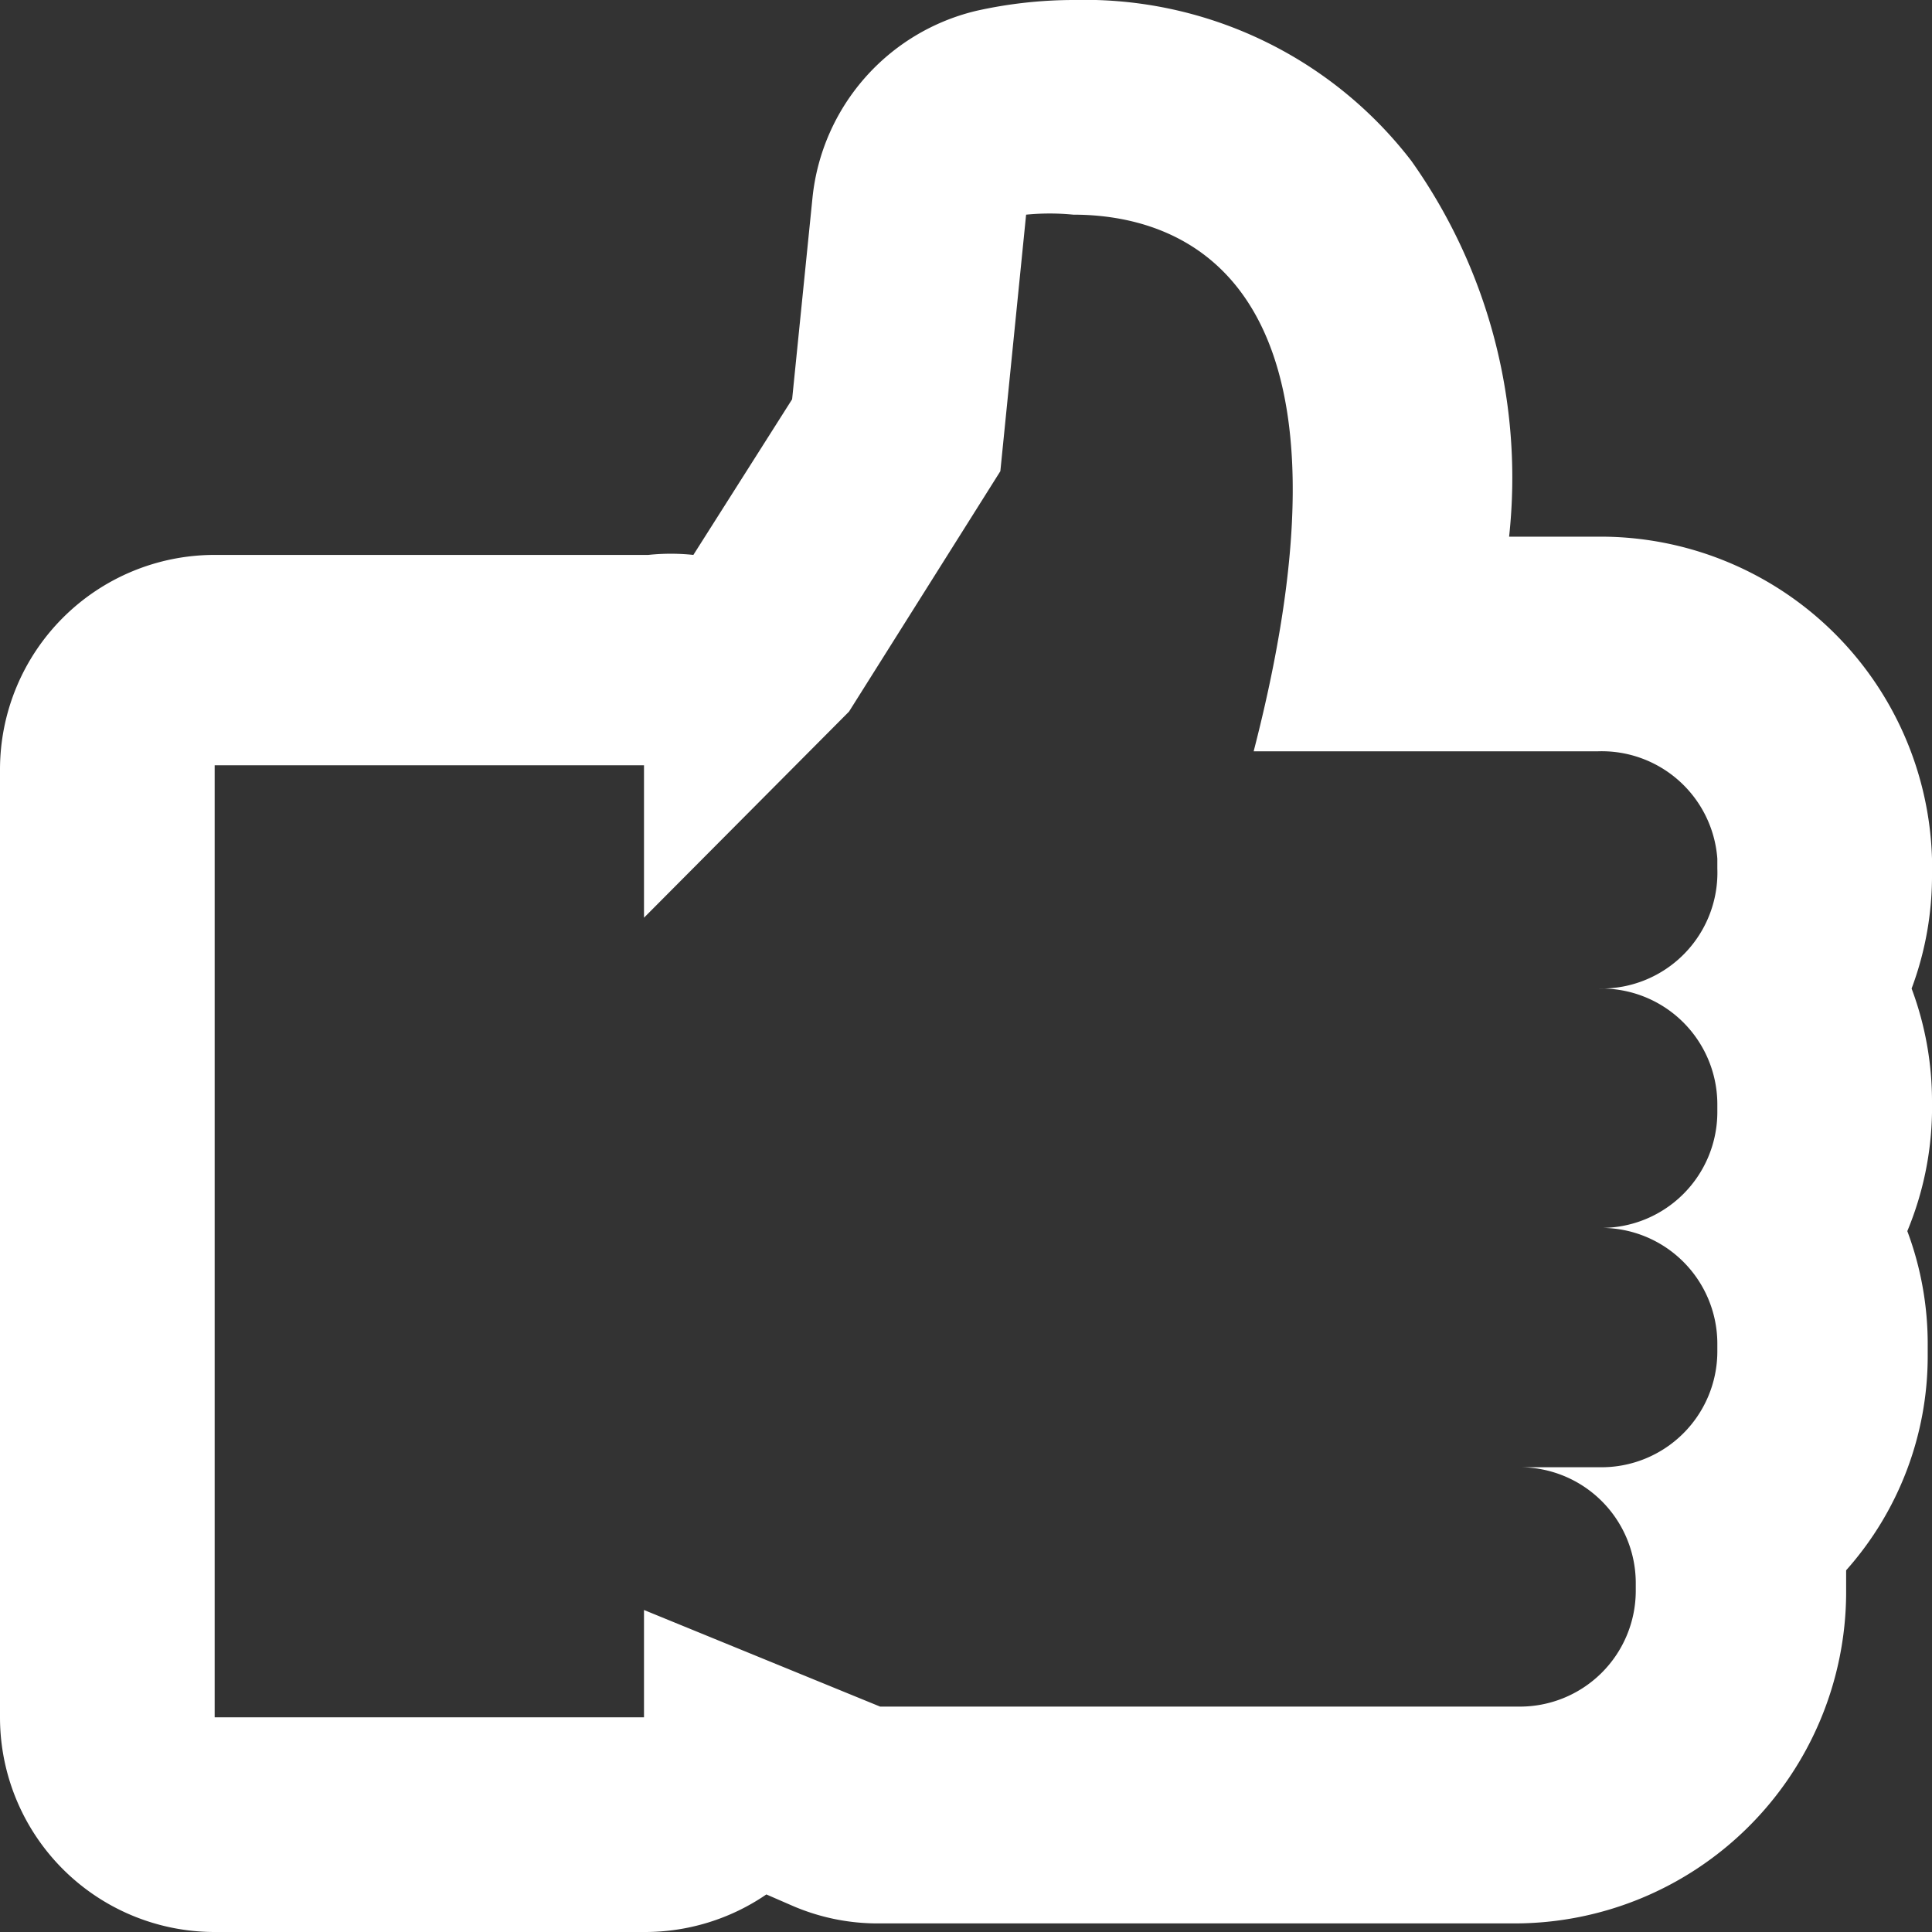<svg id="thumbs_up_applied" data-name="thumbs up applied" xmlns="http://www.w3.org/2000/svg" width="18" height="18" viewBox="0 0 18 18"><rect x="0" y="0" width="18" height="18" fill="#333333" stroke="none"/><title>thumbs-up-applied</title><path d="M10,2c.94,0,2.84.51,1.68,5h3.2A1.08,1.08,0,0,1,16,8v.09A1.08,1.08,0,0,1,14.9,9.21,1.08,1.08,0,0,1,16,10.28v.09a1.08,1.08,0,0,1-1.09,1.07A1.08,1.08,0,0,1,16,12.51v.09a1.08,1.08,0,0,1-1.09,1.07h-.76a1.08,1.08,0,0,1,1.09,1.07v.09a1.08,1.08,0,0,1-1.09,1.07H8.2L6,15v1H2V7.13H6V8.55L7.91,6.63,9.32,4.39,9.56,2A2.26,2.26,0,0,1,10,2m1.72,7.21h0M10,0h0A4.18,4.18,0,0,0,9.1.1,2,2,0,0,0,7.57,1.84L7.38,3.72,6.46,5.17a2,2,0,0,0-.42,0H2a2,2,0,0,0-2,2V16a2,2,0,0,0,2,2H6a2,2,0,0,0,1.14-.35l.23.1a2,2,0,0,0,.8.17h5.94a3.09,3.09,0,0,0,3.09-3.07v-.09s0-.08,0-.13a3,3,0,0,0,.76-2v-.09a3,3,0,0,0-.19-1.07A3,3,0,0,0,18,10.37v-.09a3,3,0,0,0-.19-1.07A3,3,0,0,0,18,8.13V8A3.09,3.09,0,0,0,14.9,5h-.84a5.1,5.1,0,0,0-.91-3.5A3.84,3.84,0,0,0,10,0Z" style="fill:#fff"/></svg>